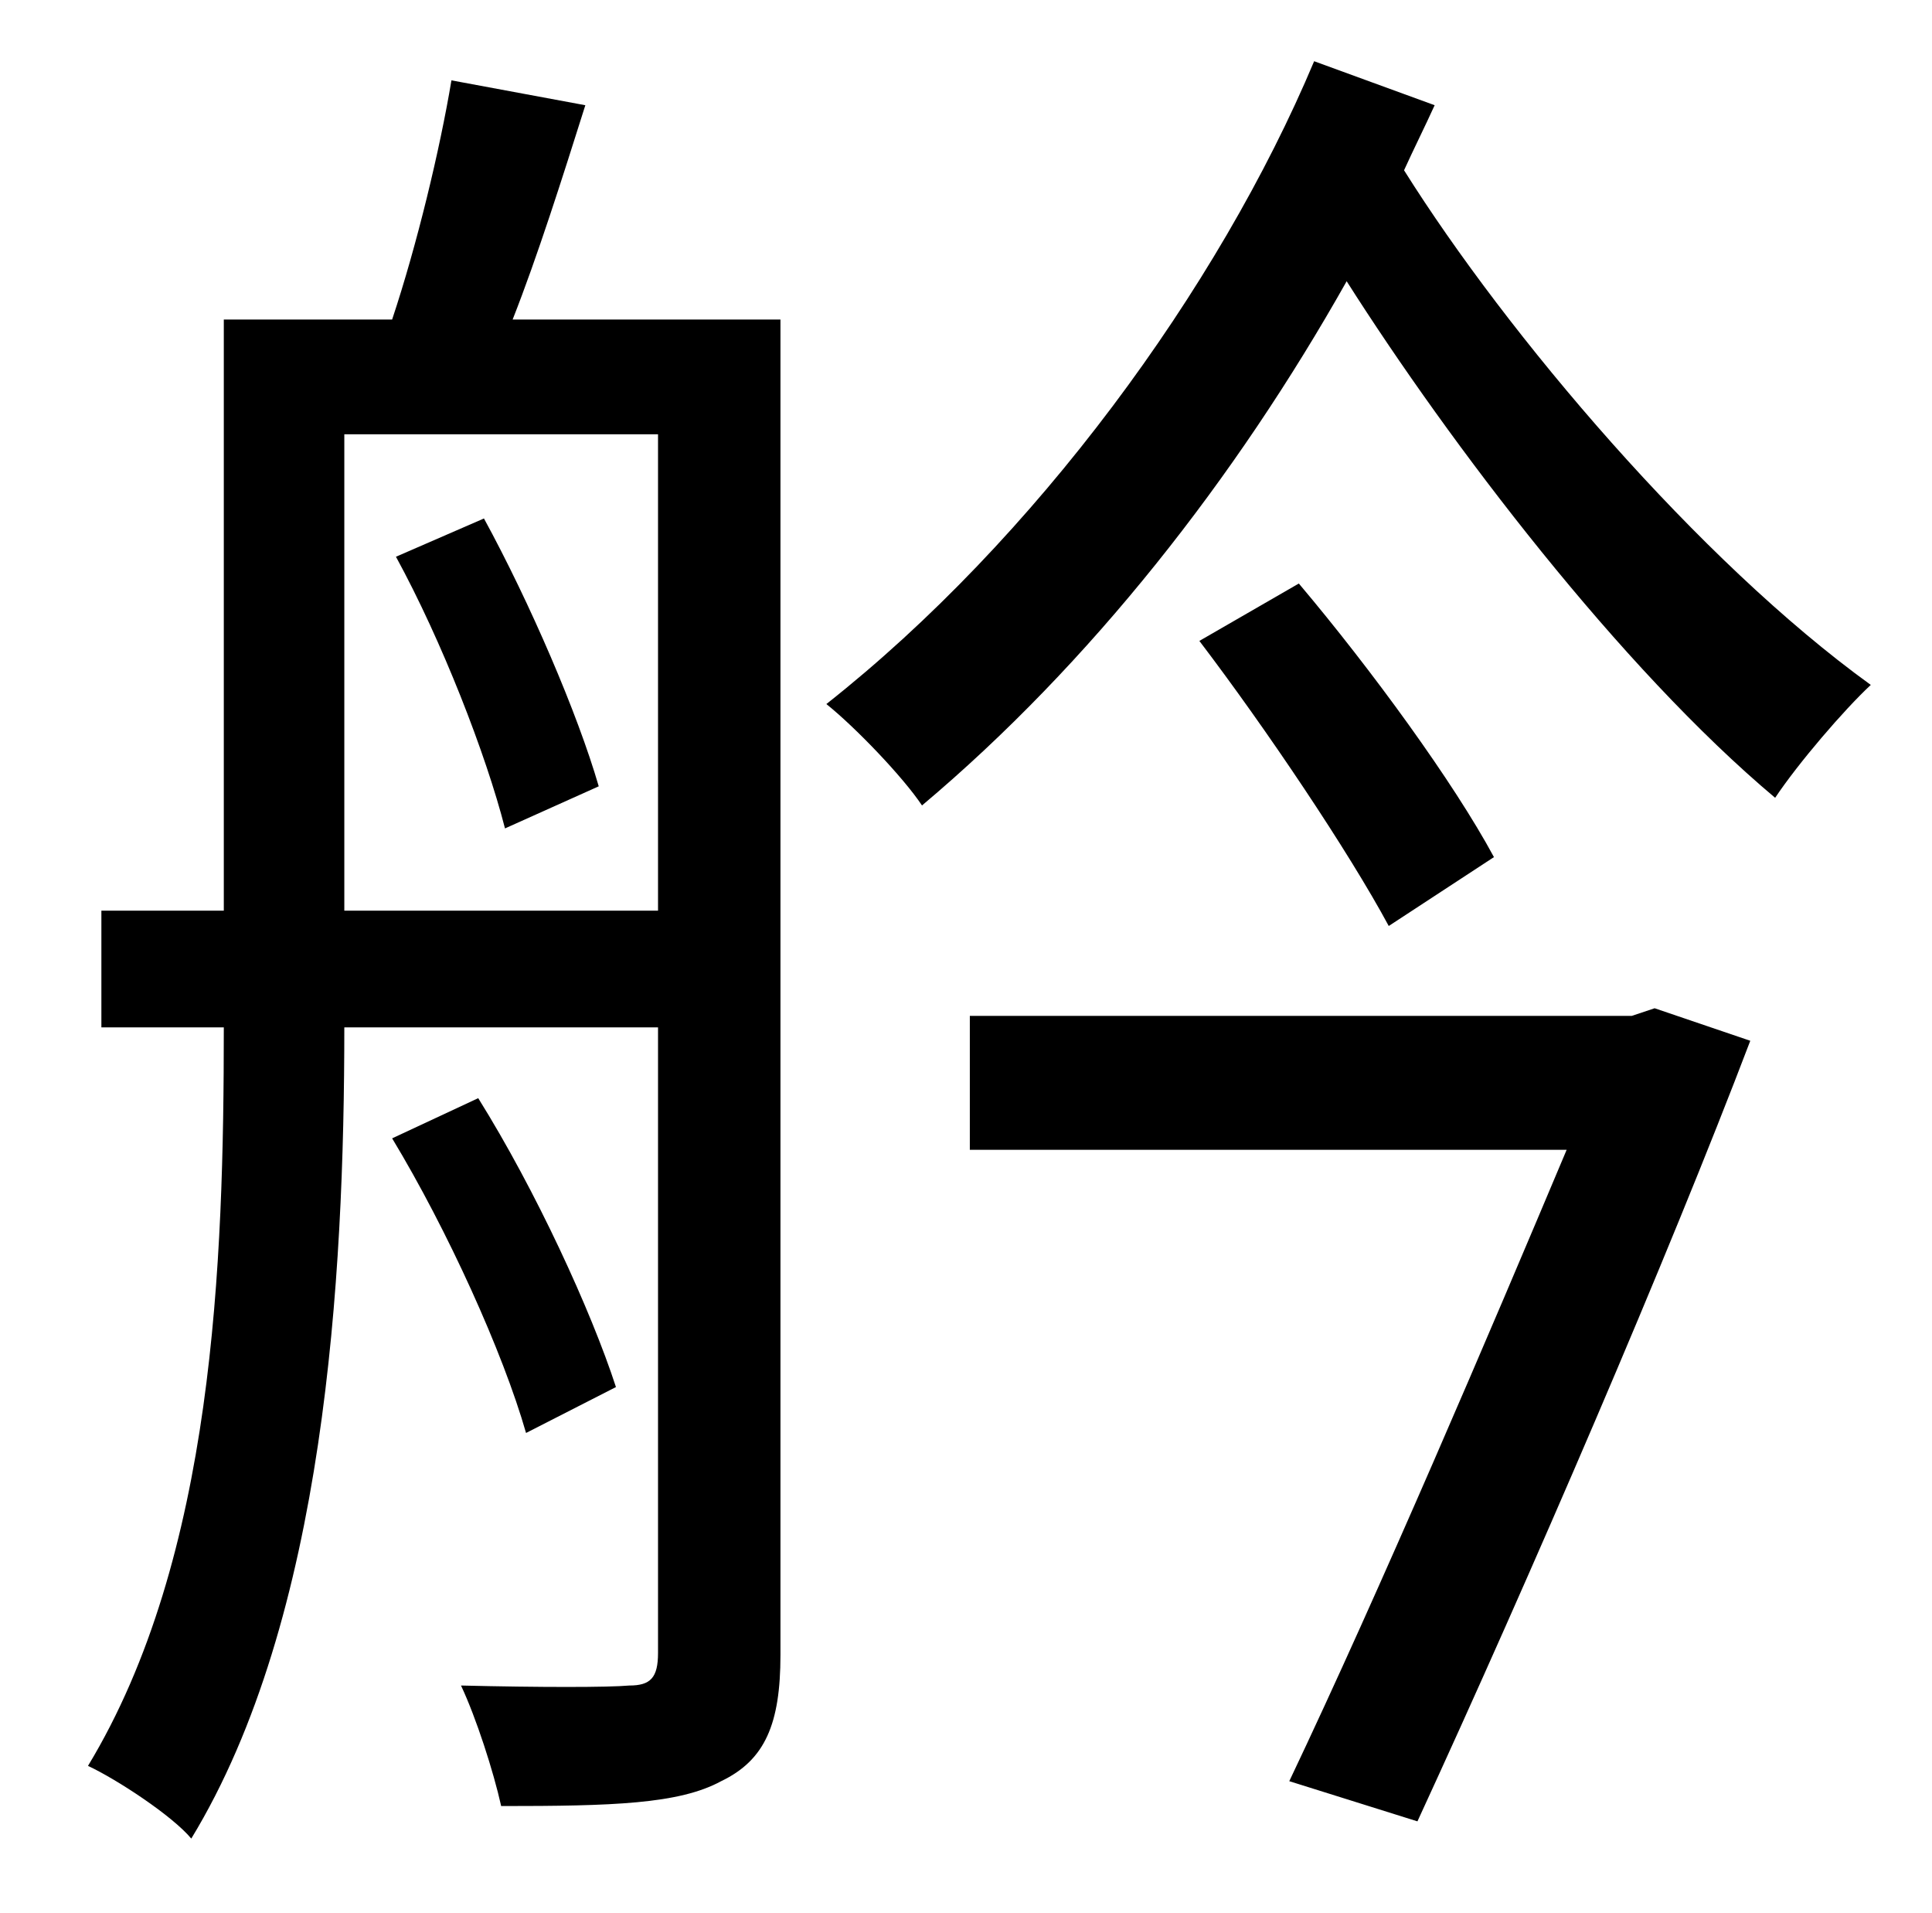 <?xml version="1.0" standalone="no"?>
<!DOCTYPE svg PUBLIC "-//W3C//DTD SVG 1.1//EN" "http://www.w3.org/Graphics/SVG/1.1/DTD/svg11.dtd" >
<svg xmlns="http://www.w3.org/2000/svg" xmlns:xlink="http://www.w3.org/1999/xlink" version="1.1" viewBox="-10 0 1010 1000">
   <path fill="currentColor"
d="M197 291l46 -20c24 44 49 102 60 140l-49 22c-10 -39 -33 -98 -57 -142zM170 476h164v-249h-164v249zM398 167v698c0 36 -8 55 -31 66c-22 12 -57 13 -115 13c-4 -18 -13 -46 -21 -63c41 1 77 1 88 0c11 0 15 -4 15 -17v-327h-164c0 131 -10 309 -80 424
c-10 -12 -39 -31 -54 -38c66 -109 71 -263 71 -386h-64v-61h64v-309h88c13 -39 25 -89 31 -125l70 13c-12 38 -25 79 -38 112h140zM312 725l-47 24c-12 -42 -41 -106 -70 -154l45 -21c30 48 59 111 72 151zM843 531l12 -4l50 17c-43 113 -115 280 -174 408l-67 -21
c48 -101 105 -235 145 -330h-312v-70h346zM617 335l52 -30c38 45 81 104 102 143l-55 36c-21 -39 -64 -103 -99 -149zM677 32l63 23c-5 11 -11 23 -16 34c54 86 154 204 244 269c-14 13 -38 41 -50 59c-81 -68 -170 -185 -224 -270c-58 103 -134 200 -222 274
c-10 -15 -35 -41 -50 -53c109 -86 205 -217 255 -336z" />
</svg>
